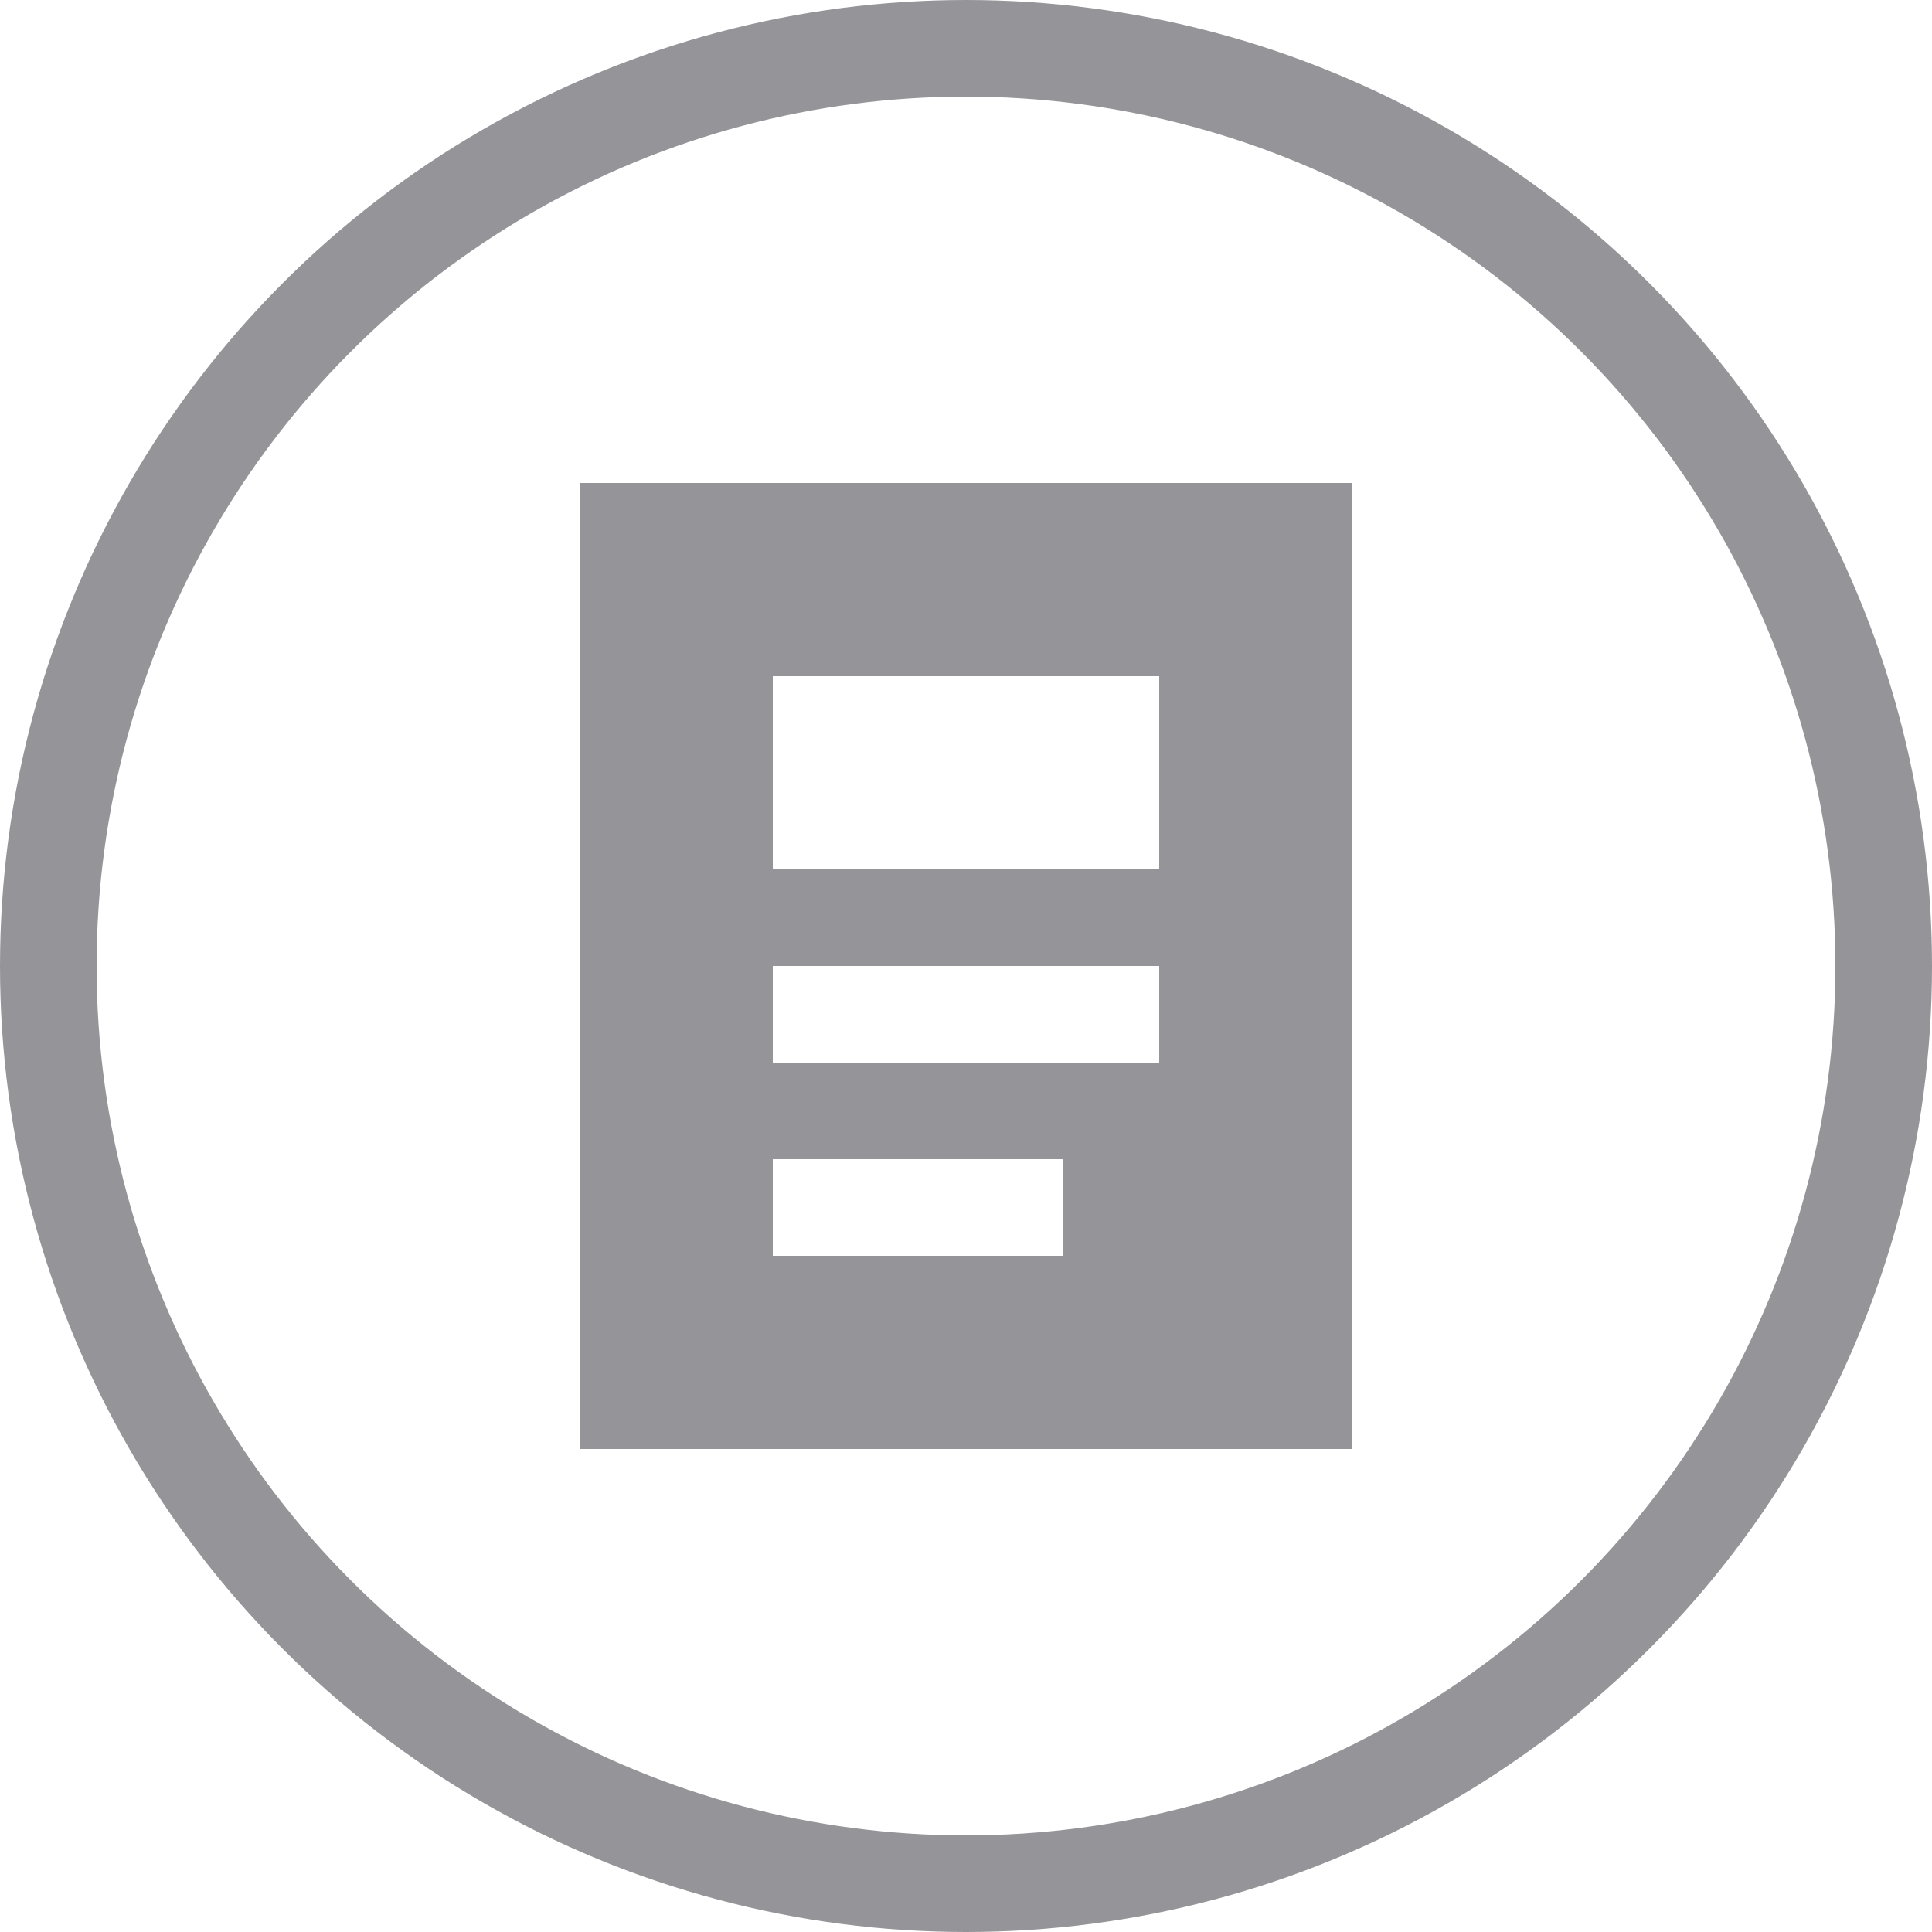<svg width="20" height="20" viewBox="0 0 20 20" fill="none" xmlns="http://www.w3.org/2000/svg">
<circle cx="10" cy="10" r="9.5" stroke="#959599"/>
<path fill-rule="evenodd" clip-rule="evenodd" d="M14 5H6V15H14V5ZM12 7H8V9H12V7ZM8 10H12V11H8V10ZM11 12H8V13H11V12Z" fill="#959599"/>
</svg>
